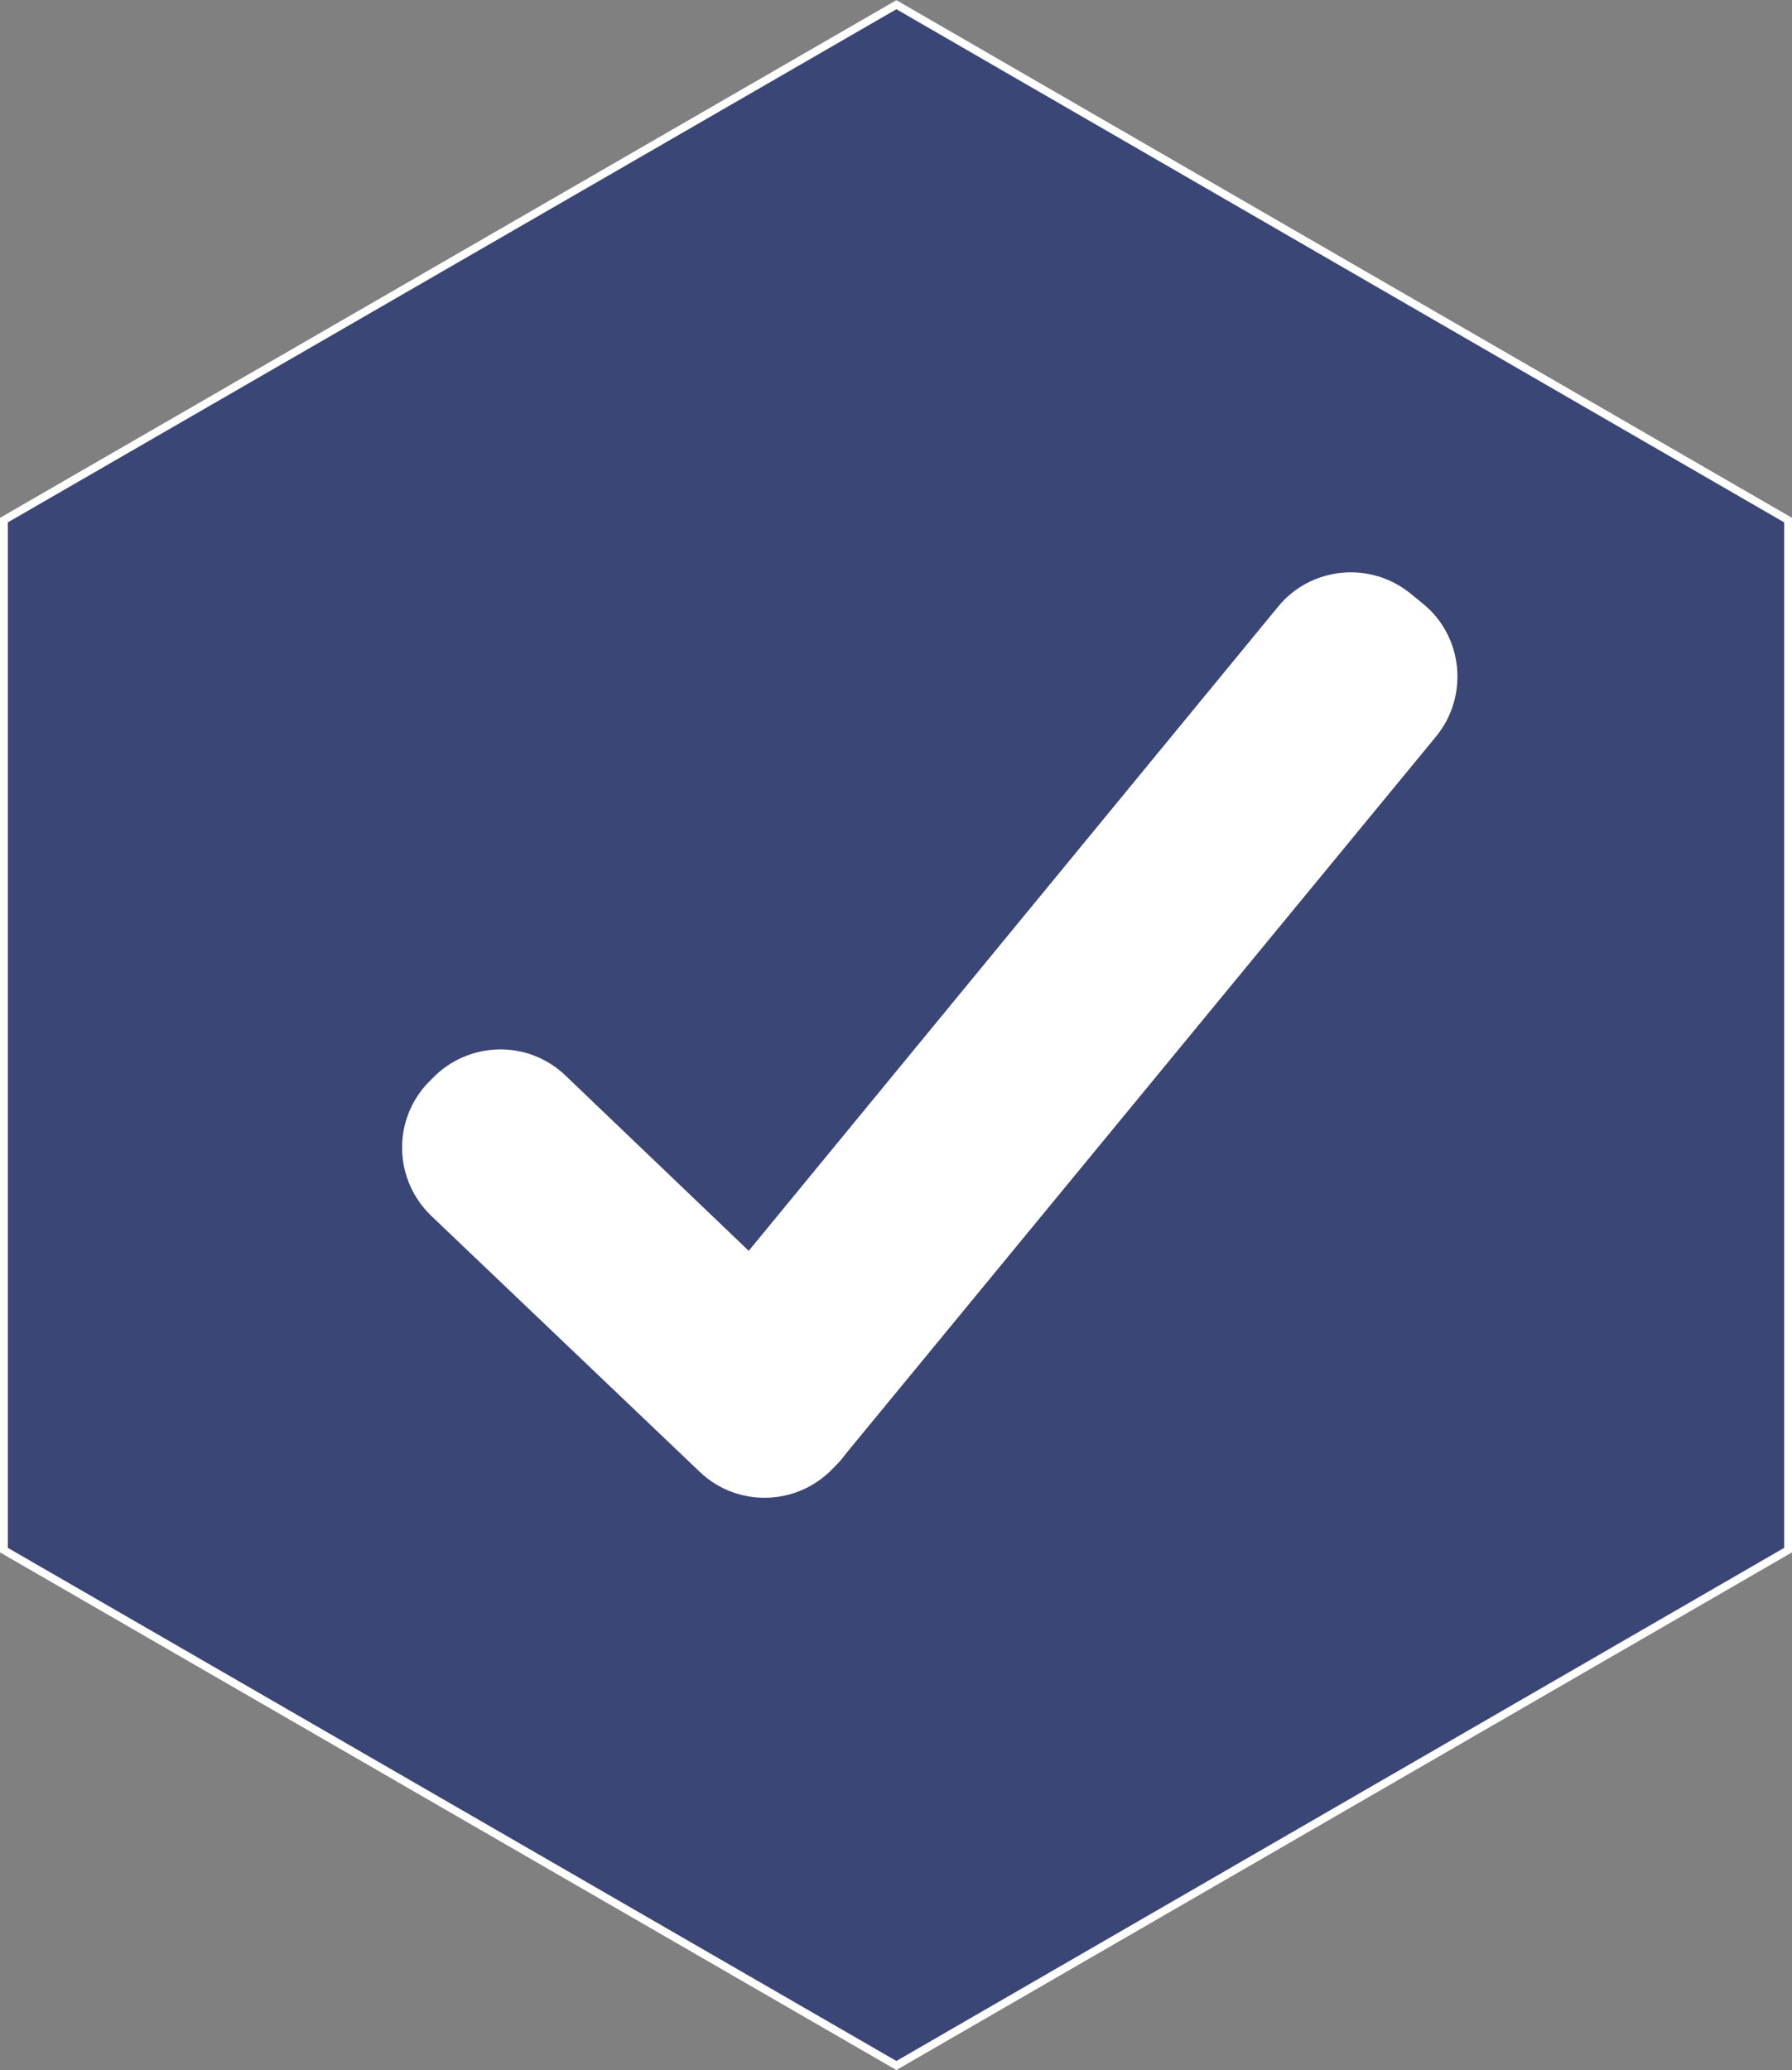 <?xml version="1.0" encoding="utf-8"?>
<!-- Generator: Adobe Illustrator 21.1.0, SVG Export Plug-In . SVG Version: 6.00 Build 0)  -->
<svg version="1.1" id="Layer_1" xmlns="http://www.w3.org/2000/svg" xmlns:xlink="http://www.w3.org/1999/xlink" x="0px" y="0px"
	 viewBox="0 0 228.5 263.9" style="enable-background:new 0 0 228.5 263.9;" xml:space="preserve">
<rect x="0" y="0" width="228.5" height="263.9" fill="#808080" stroke="none"/>
<style type="text/css">
	.st0{fill:#3A4675;stroke:#FFFFFF;stroke-miterlimit:10;}
	.st1{fill:#FFFFFF;}
</style>
<polygon class="st0" points="114.3,0.6 0.5,66.3 0.5,197.6 114.3,263.3 228,197.6 228,66.3 "/>
<path class="st1" d="M90.9,187.1l-1.6-1.3c-5.1-4.2-5.8-11.8-1.6-16.9L163,77.3c4.2-5.1,11.8-5.8,16.9-1.6l1.6,1.3
	c5.1,4.2,5.8,11.8,1.6,16.9l-75.4,91.6C103.5,190.6,95.9,191.3,90.9,187.1z"/>
<path class="st1" d="M106.7,186.7l-0.5,0.5c-4.6,4.8-12.2,5-17,0.4L55,155c-4.8-4.6-5-12.2-0.4-17l0.5-0.5c4.6-4.8,12.2-5,17-0.4
	l34.2,32.7C111.1,174.3,111.3,181.9,106.7,186.7z"/>
</svg>
